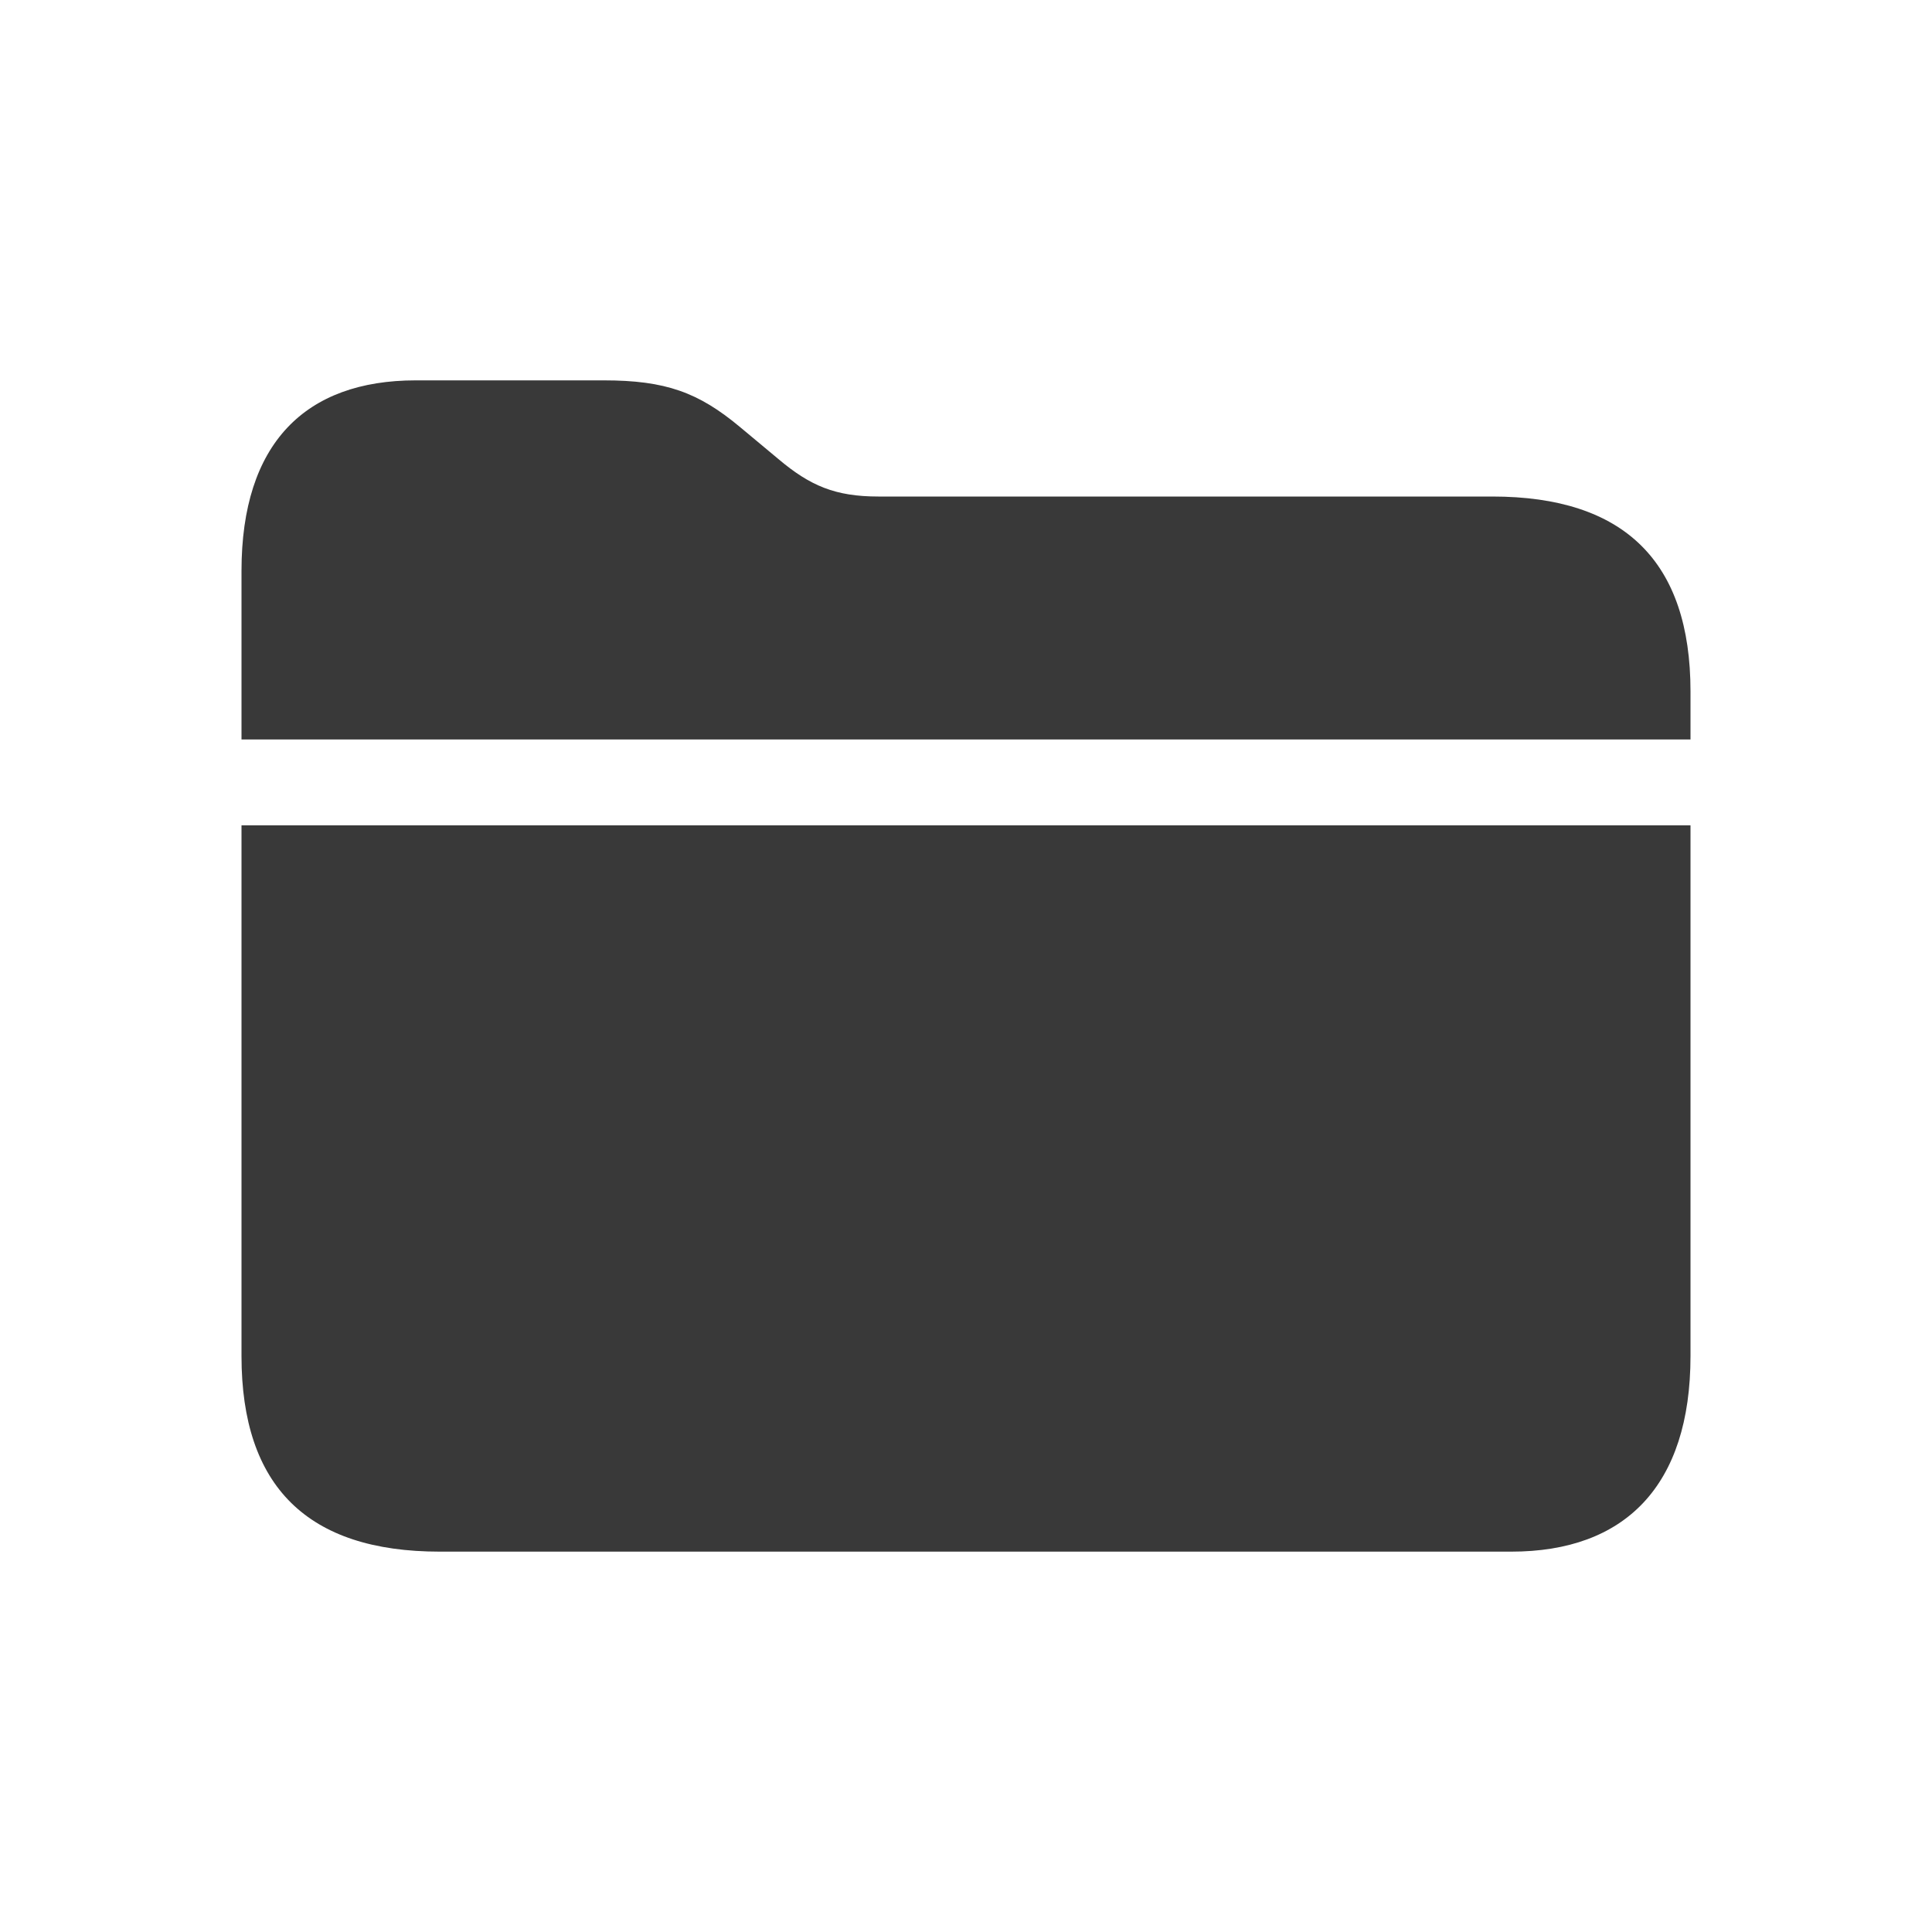 <svg width="16" height="16" viewBox="0 0 16 16" fill="none" xmlns="http://www.w3.org/2000/svg">
<path fill-rule="evenodd" clip-rule="evenodd" d="M14 6.124V5.726C14 4.65 13.451 4.112 12.359 4.112H7.274C6.918 4.112 6.709 4.023 6.448 3.803L6.129 3.537C5.784 3.249 5.512 3.15 5 3.15H3.443C2.528 3.15 2 3.672 2 4.728V6.124H14ZM12.516 12.85C13.456 12.85 14 12.307 14 11.23V6.835H2V11.23C2 12.312 2.549 12.85 3.641 12.85H12.516Z" fill="#393939"/>
</svg>
